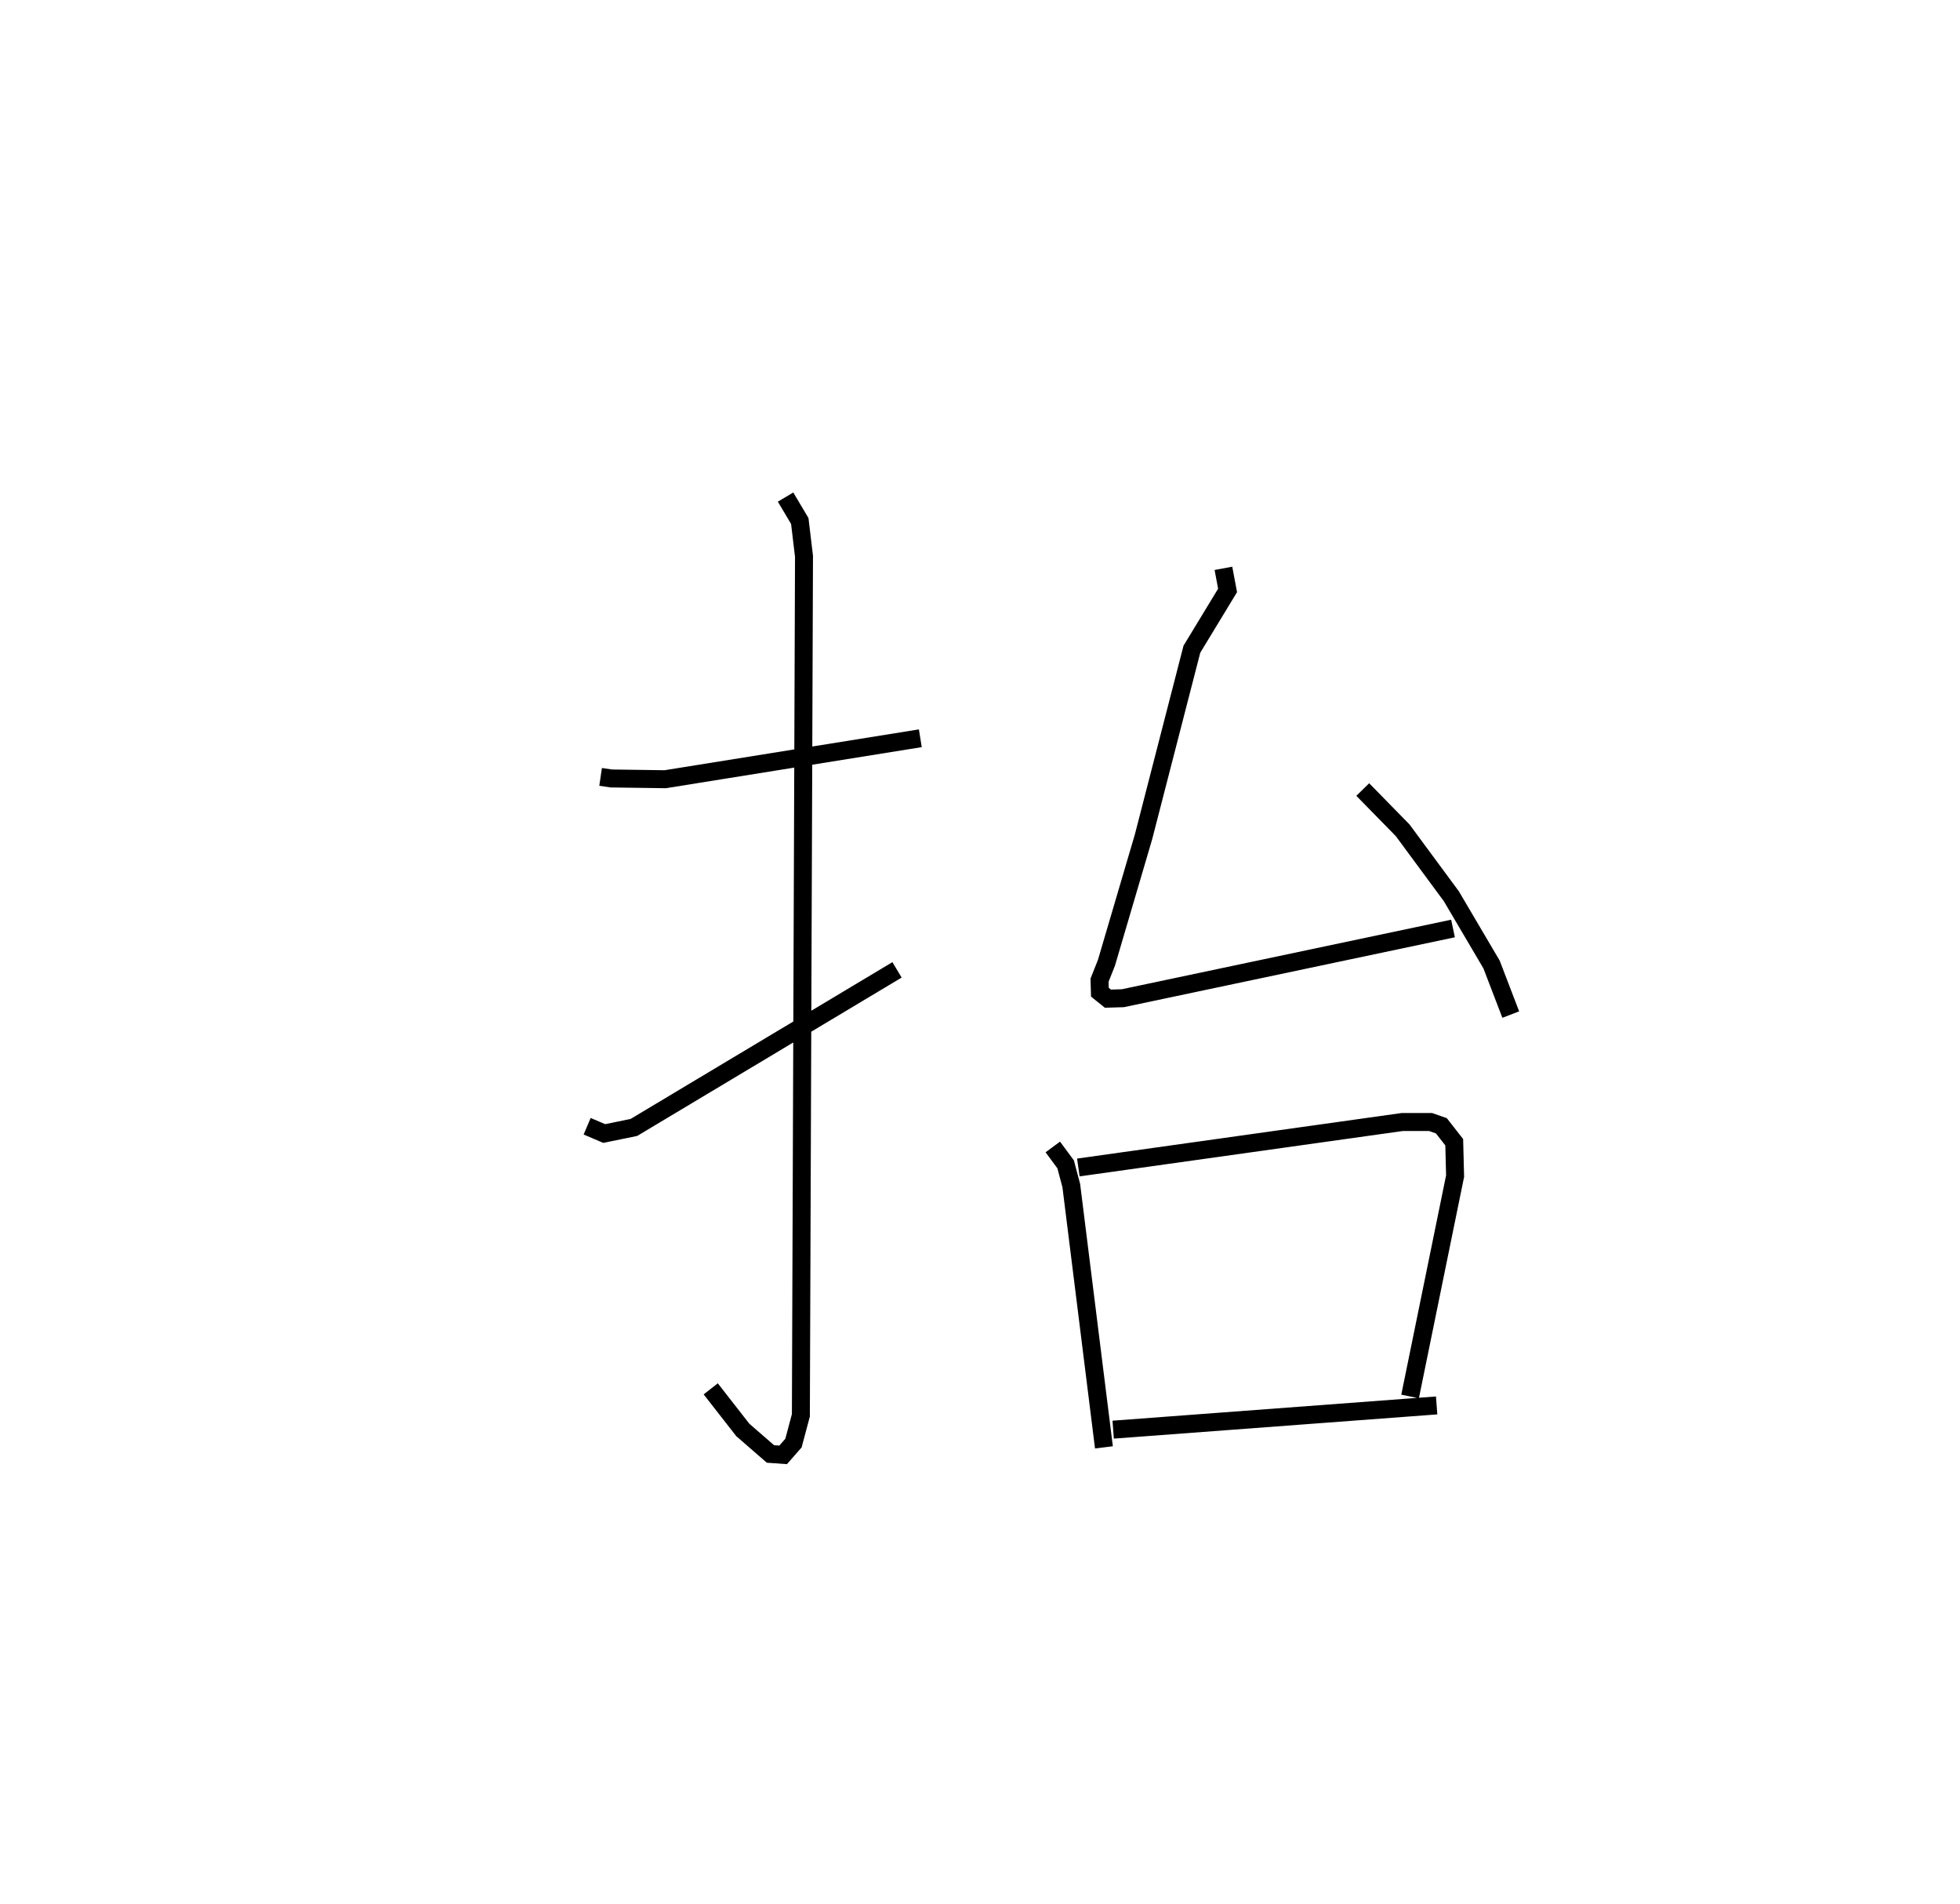 <?xml version="1.0" encoding="utf-8" ?>
<svg baseProfile="full" height="105.952" version="1.1" width="109.085" xmlns="http://www.w3.org/2000/svg" xmlns:ev="http://www.w3.org/2001/xml-events" xmlns:xlink="http://www.w3.org/1999/xlink"><defs /><rect fill="white" height="105.952" width="109.085" x="0" y="0" /><path d="M25,25 m0.0,0.0 m8.427,18.228 l0.593,0.088 3.003,0.042 l14.198,-2.279 m-7.5,-13.42 l0.791,1.331 0.235,1.964 l-0.174,47.798 -0.412,1.545 l-0.575,0.656 -0.706,-0.051 l-1.539,-1.336 -1.785,-2.287 m-6.878,-14.612 l0.951,0.405 1.65,-0.338 l14.645,-8.768 m18.166,-22.342 l0.231,1.229 -1.986,3.27 l-2.692,10.441 -2.063,7.008 l-0.384,0.965 0.019,0.672 l0.446,0.359 0.831,-0.025 l18.376,-3.879 m-5.023,-7.732 l2.223,2.27 2.709,3.67 l2.236,3.795 1.069,2.787 m-25.488,7.366 l0.715,0.968 0.314,1.183 l1.817,14.564 m-1.425,-15.573 l18.025,-2.53 1.581,-0 l0.6,0.21 0.715,0.915 l0.048,1.884 -2.505,12.262 m-16.525,1.847 l18.003,-1.348 " fill="none" stroke="black" stroke-width="1" /></svg>